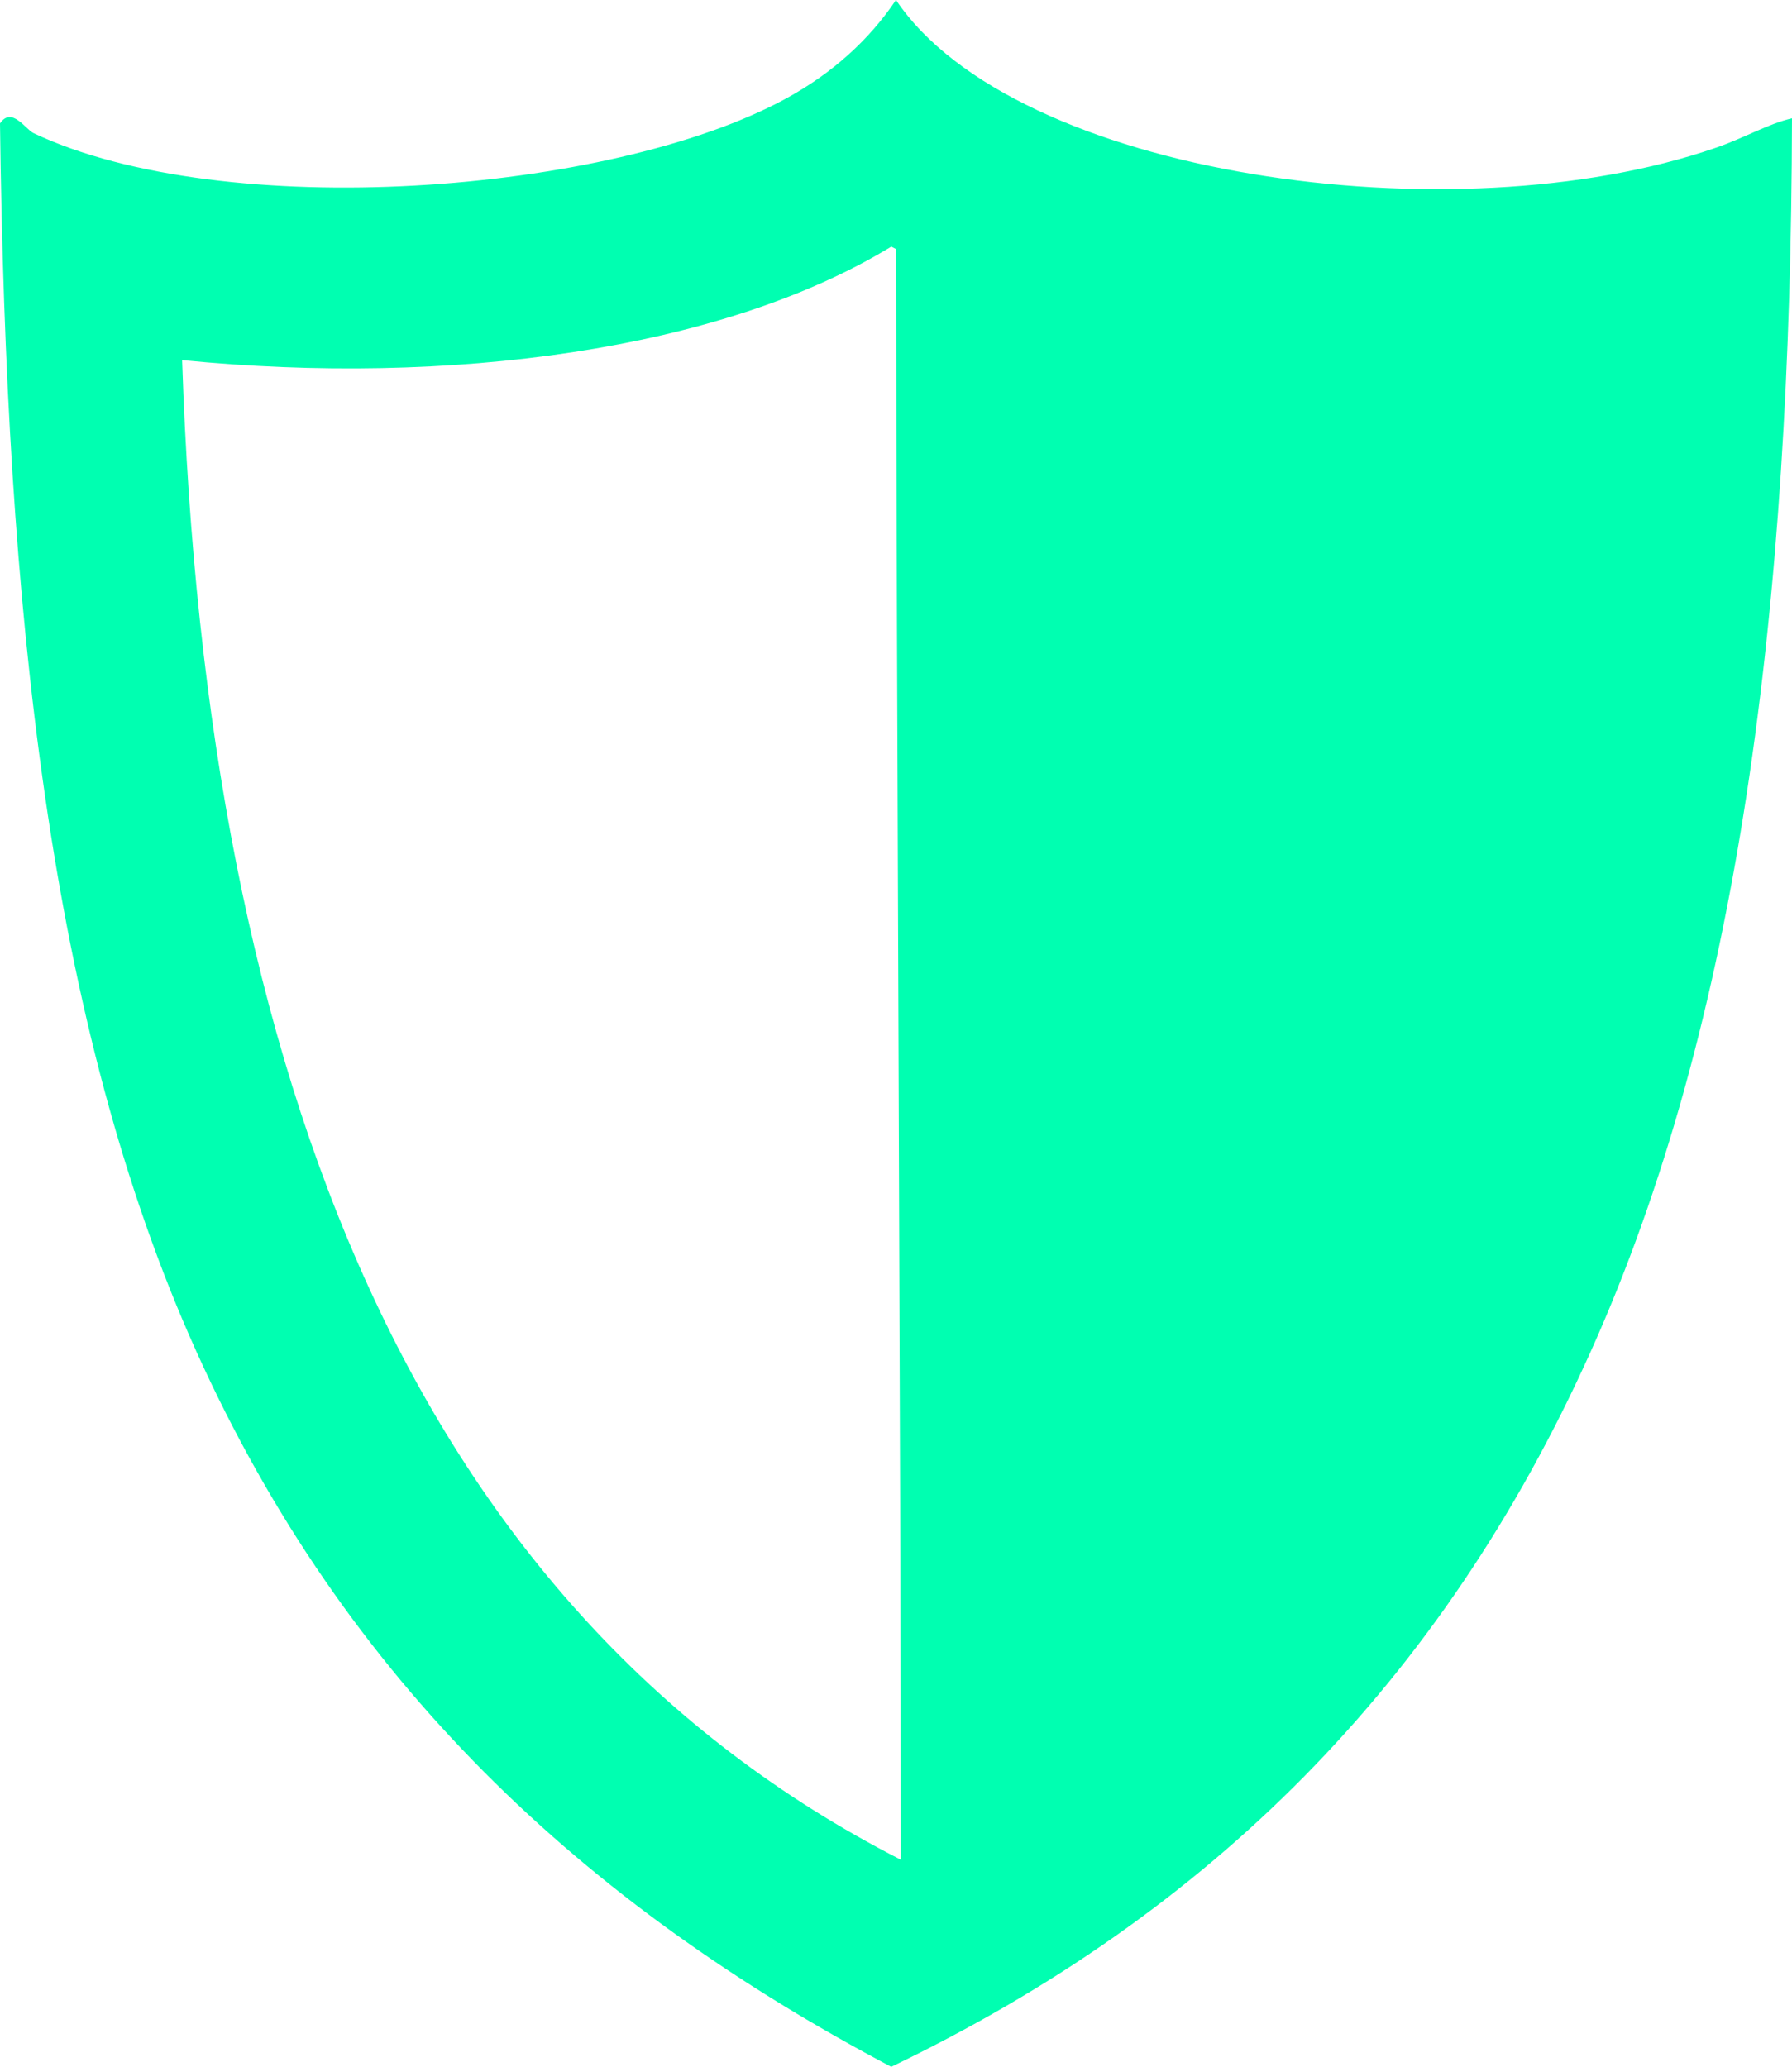 <?xml version="1.0" encoding="utf-8"?>
<!-- Generator: Adobe Illustrator 12.0.0, SVG Export Plug-In . SVG Version: 6.00 Build 51448)  -->
<!DOCTYPE svg PUBLIC "-//W3C//DTD SVG 1.1//EN" "http://www.w3.org/Graphics/SVG/1.1/DTD/svg11.dtd">
<svg  version="1.1" id="Ebene_1" xmlns="http://www.w3.org/2000/svg" xmlns:xlink="http://www.w3.org/1999/xlink" width="161.311" height="186.006"
	 viewBox="0 0 161.311 186.006" overflow="visible" enable-background="new 0 0 161.311 186.006" xml:space="preserve">
<g>
	<g>
		<g>
			<g>
				<path fill="#00FFB1" d="M154.41,13.313C130.889,21.435,91.349,15.877,80.653,0c-2.393,3.566-5.723,6.597-9.922,8.88
					c-15.819,8.609-50.584,11.21-67.712,3.1C2.307,11.651,1.059,9.549,0,11.104C0.552,54.64,4.362,92.123,17.683,121.646
					c13.422,29.729,34.81,49.712,62.543,64.36c28.753-13.812,49.595-34.632,62.961-64.36c13.373-29.702,18.029-67.06,18.124-110.998
					C159.181,11.126,157.011,12.425,154.41,13.313z M16.394,32.409c23.997,2.373,48.504-0.867,63.835-10.213
					c0.142,0.078,0.289,0.146,0.431,0.222c0.041,38.9,0.431,109.712,0.431,144.954C37.503,145.05,18.549,97.37,16.394,32.409z"/>
			</g>
		</g>
	</g>
</g>
</svg>
